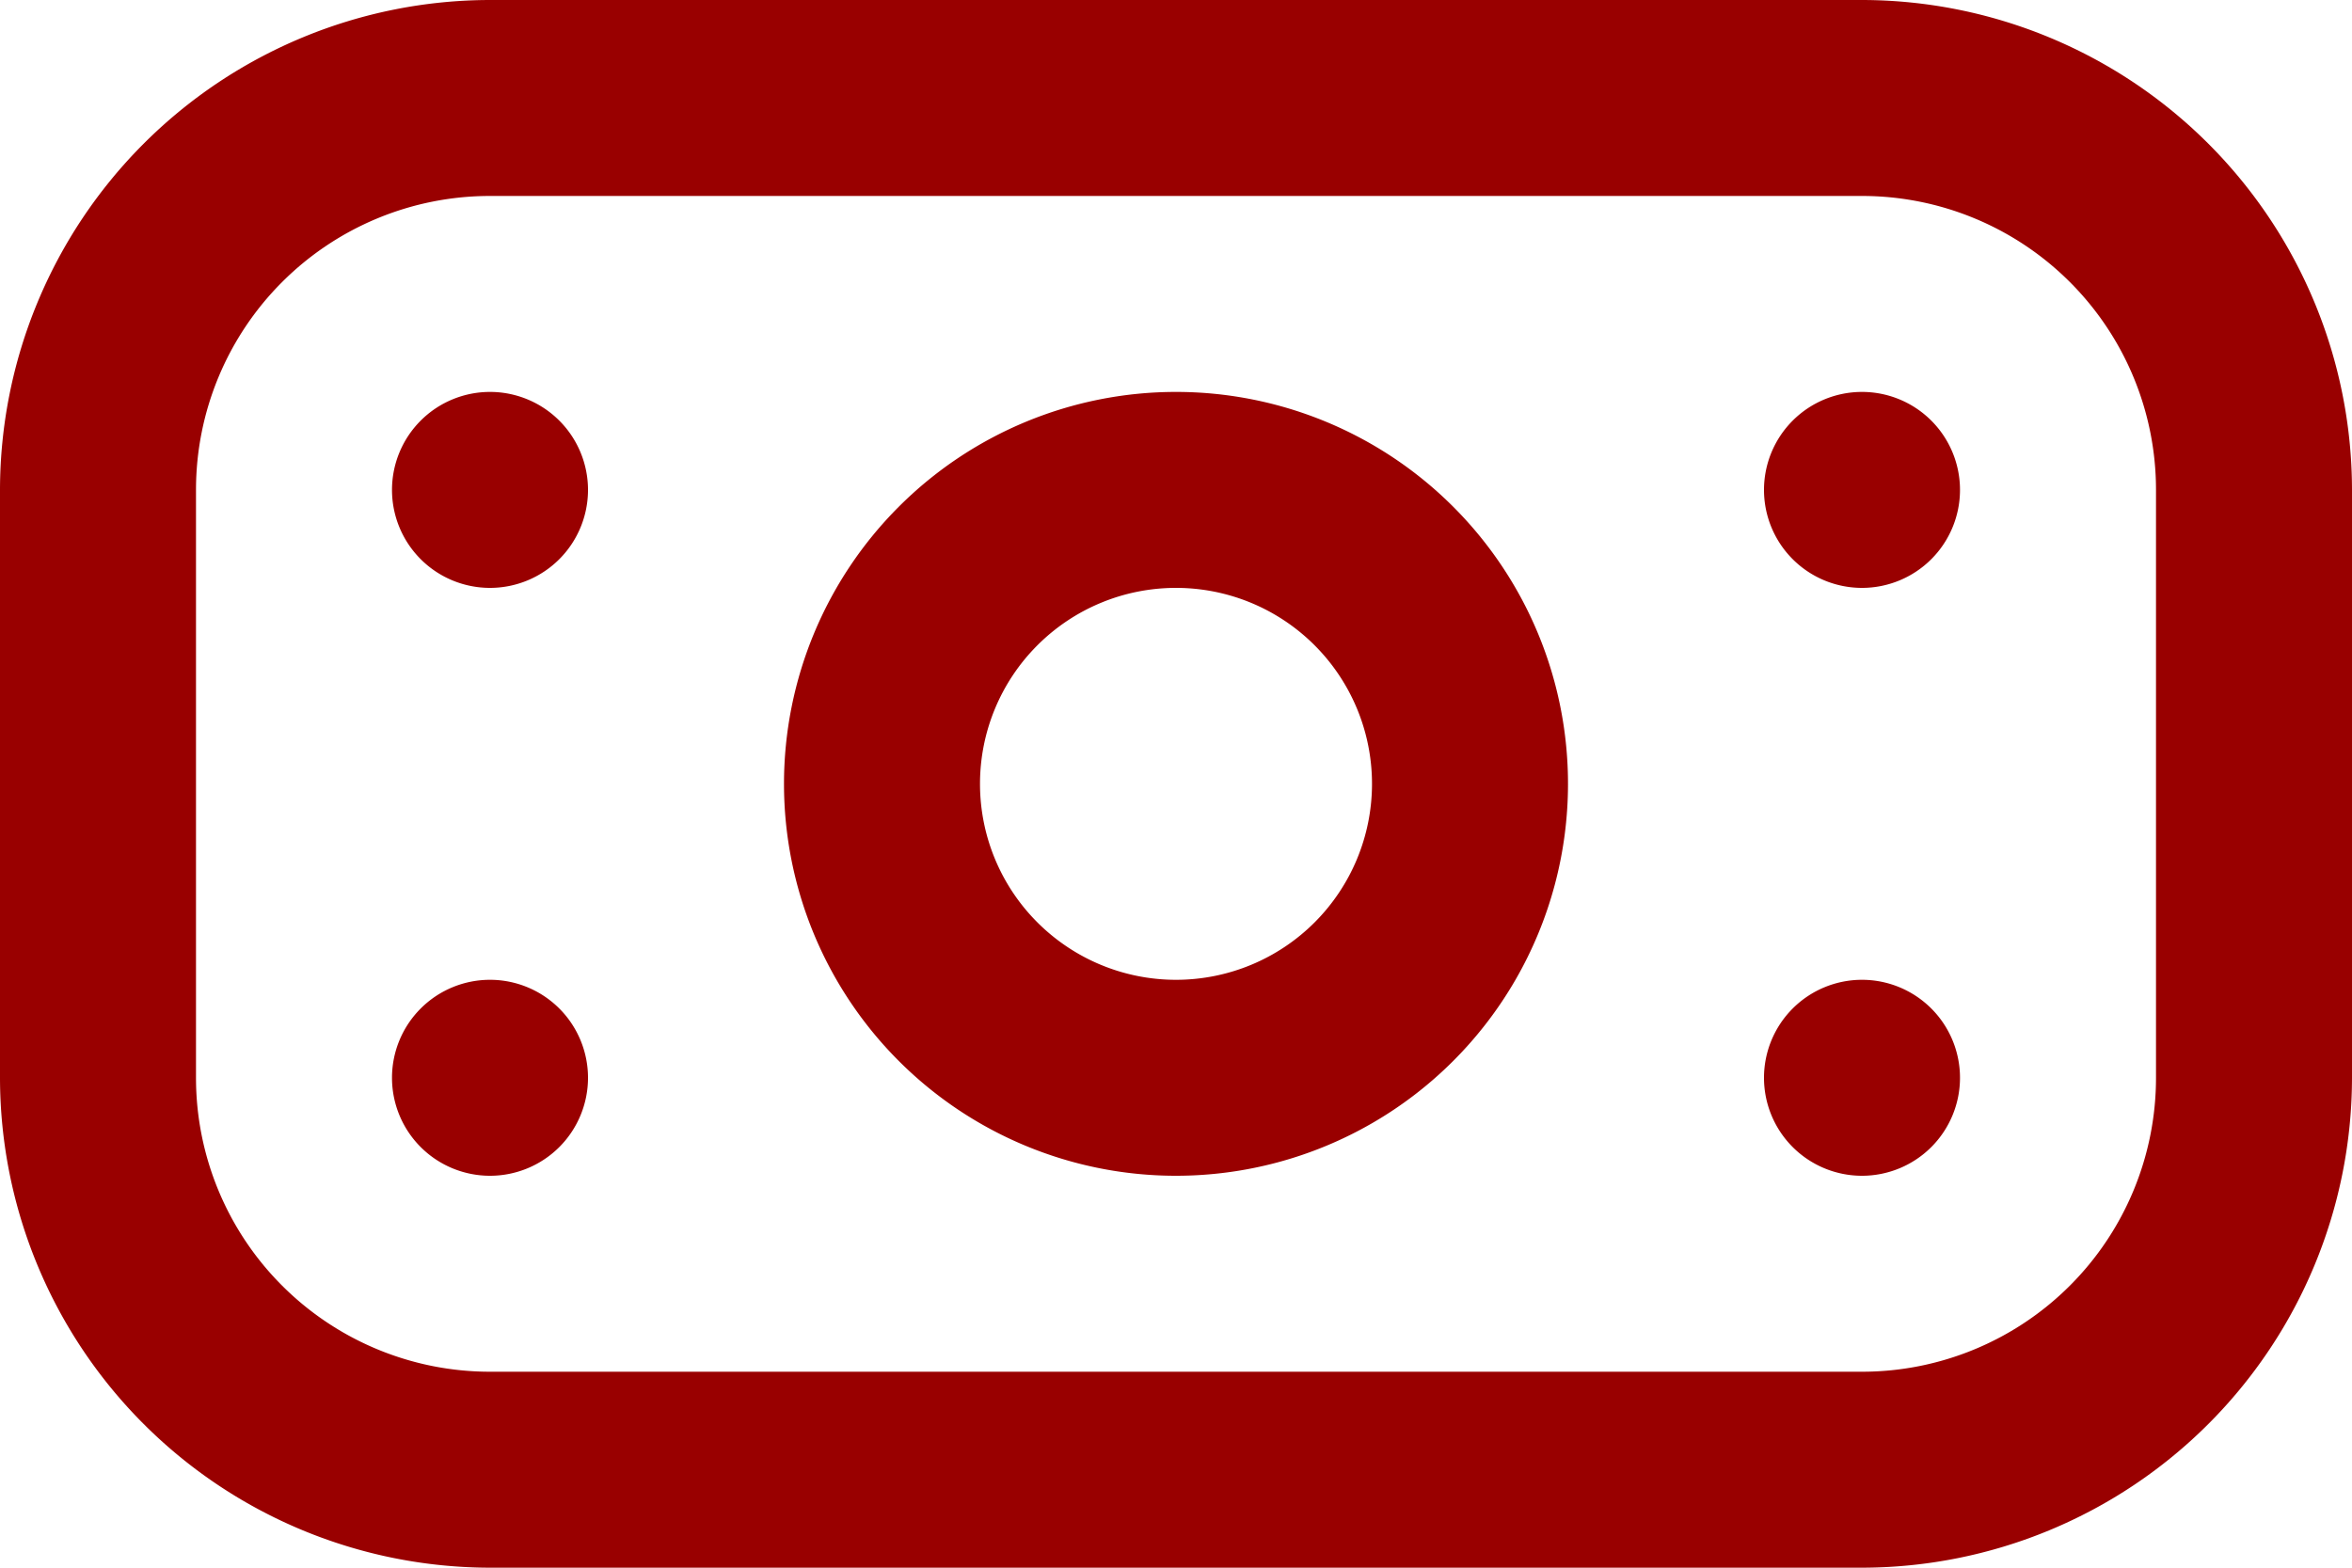 <svg xmlns="http://www.w3.org/2000/svg" width="24" height="16" viewBox="0 0 24 16"><defs><style>.a{fill:#900;}</style></defs><path class="a" d="M19,20H5a5.006,5.006,0,0,1-5-5V9A5.006,5.006,0,0,1,5,4H19a5.006,5.006,0,0,1,5,5v6a5.006,5.006,0,0,1-5,5ZM5,6A3,3,0,0,0,2,9v6a3,3,0,0,0,3,3H19a3,3,0,0,0,3-3V9a3,3,0,0,0-3-3Zm7,10a4,4,0,1,1,4-4A4,4,0,0,1,12,16Zm0-6a2,2,0,1,0,2,2A2,2,0,0,0,12,10ZM5,8A1,1,0,1,0,6,9,1,1,0,0,0,5,8ZM18,9a1,1,0,1,0,1-1A1,1,0,0,0,18,9ZM5,14a1,1,0,1,0,1,1A1,1,0,0,0,5,14Zm13,1a1,1,0,1,0,1-1A1,1,0,0,0,18,15Z" transform="translate(0 -4)"/></svg>